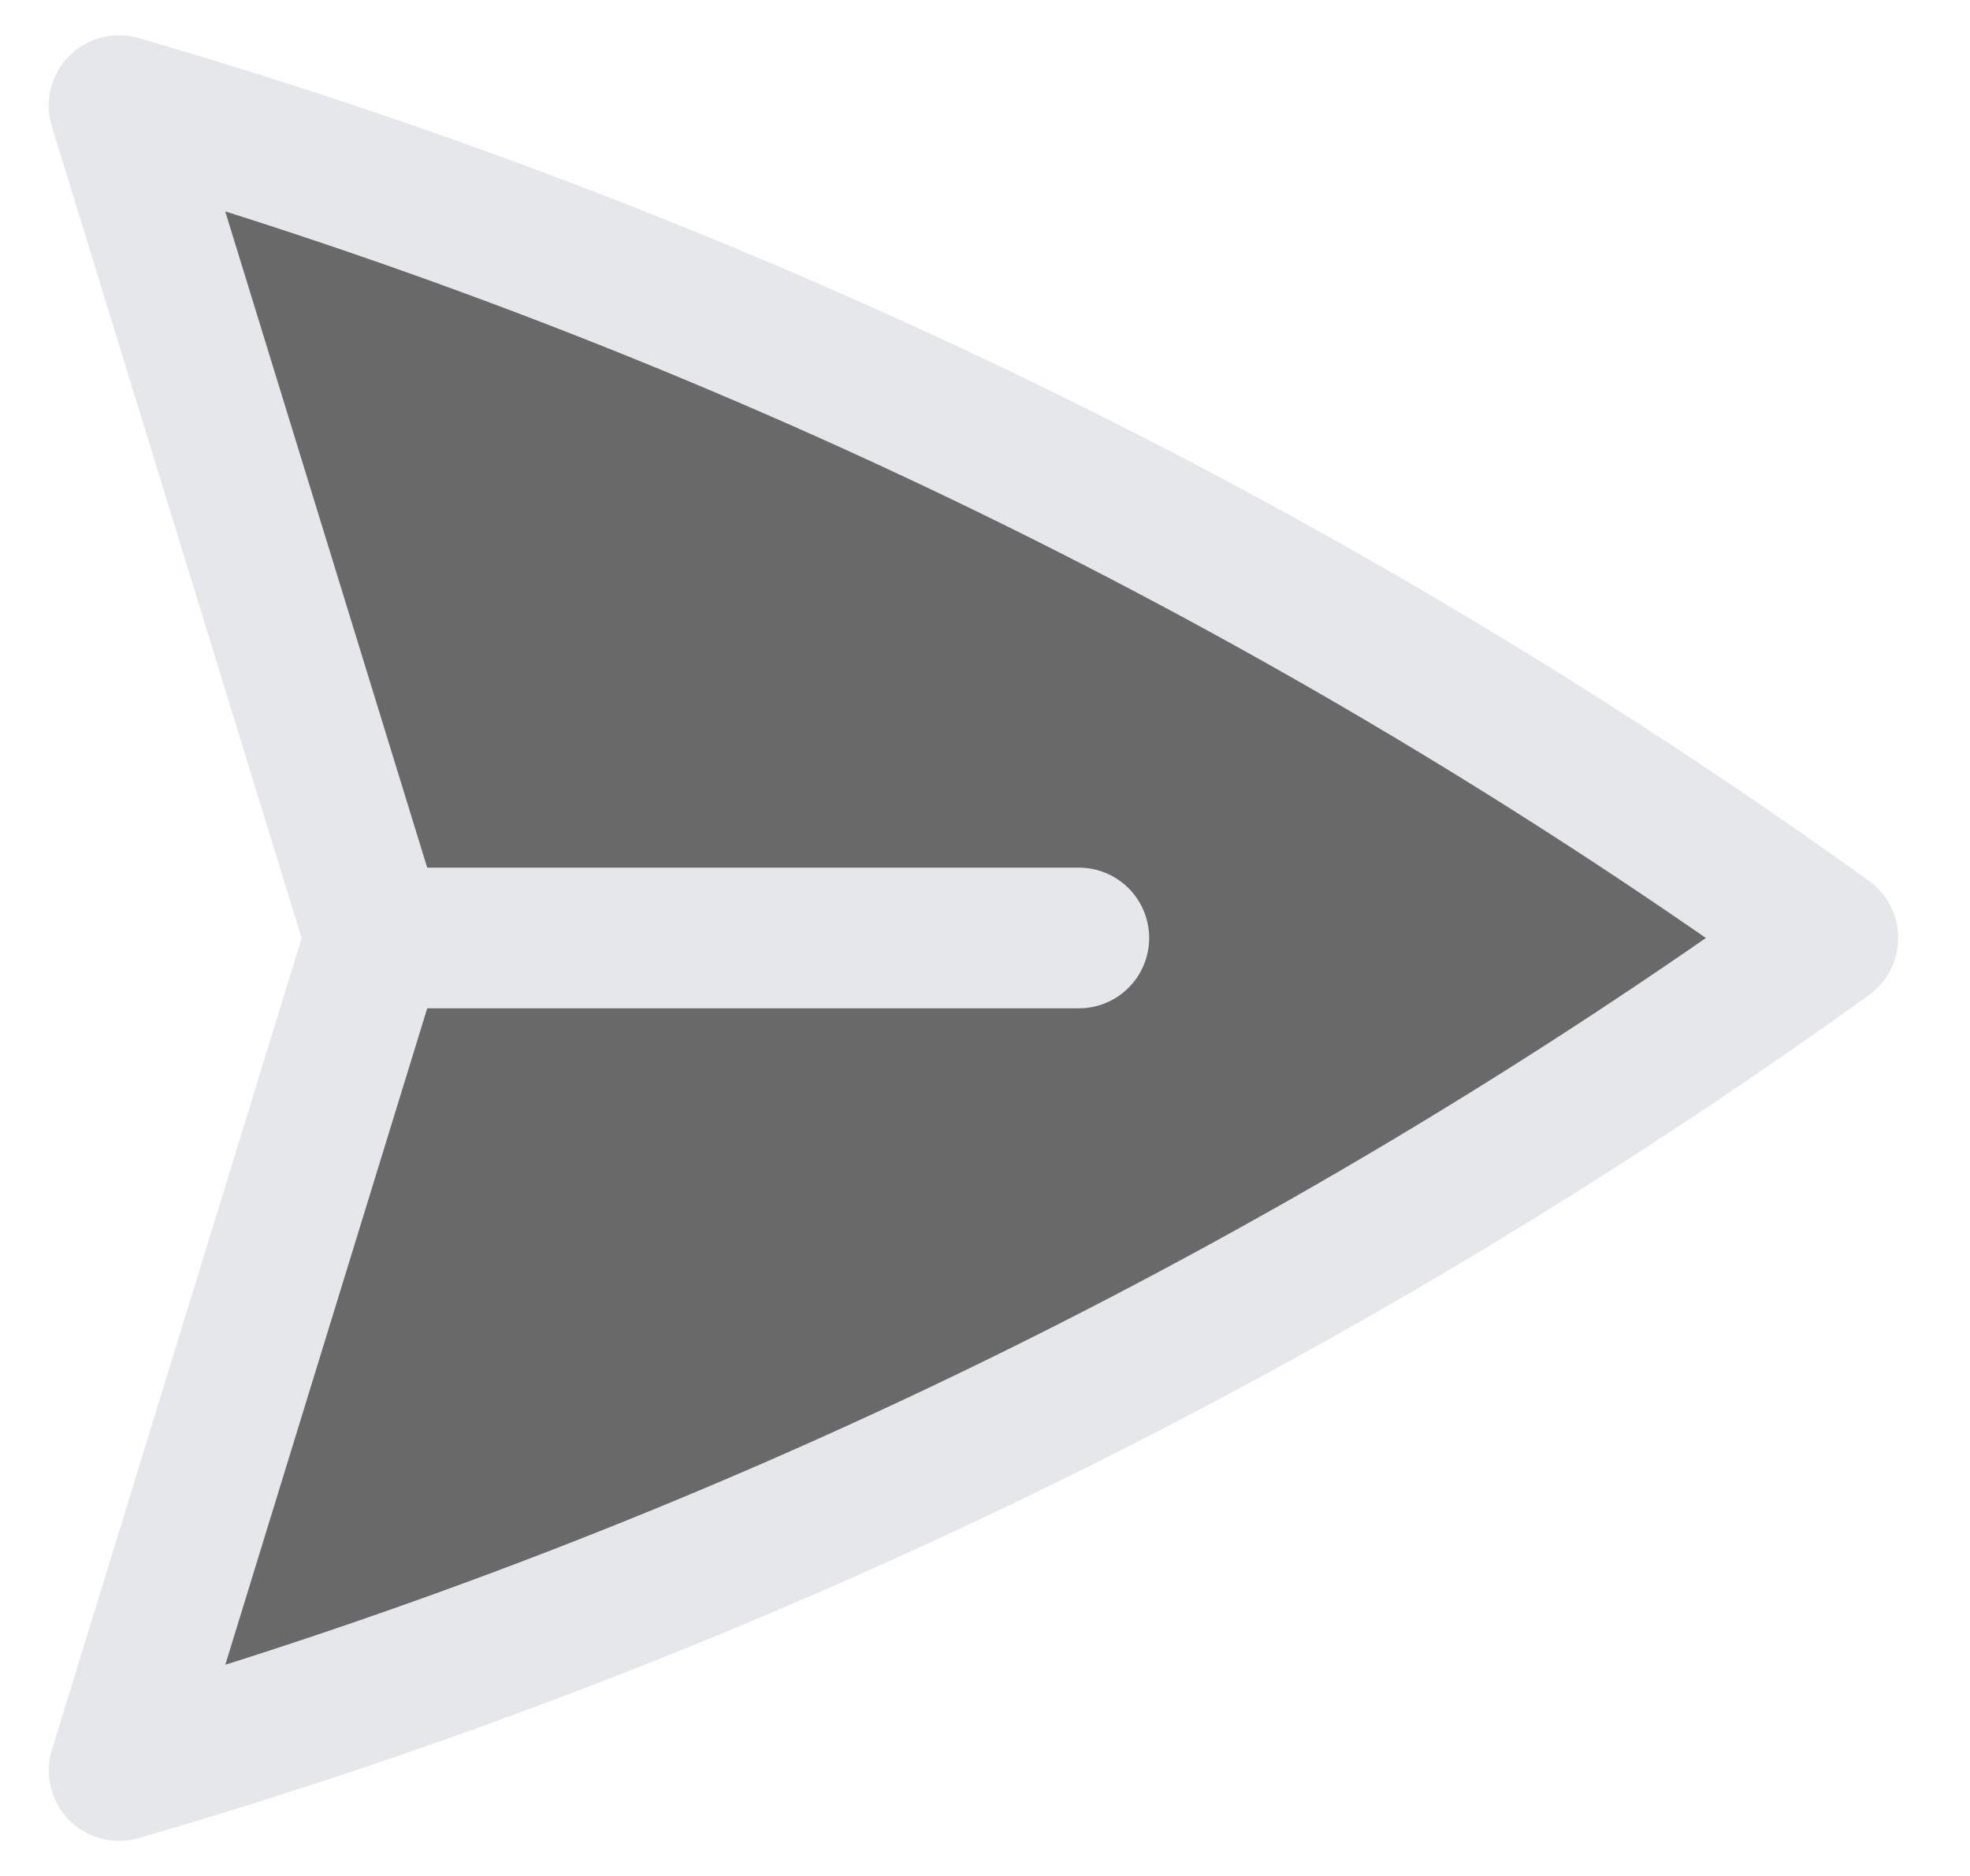 <svg width="21" height="20" viewBox="0 0 21 20" fill="none" xmlns="http://www.w3.org/2000/svg">
<path d="M4 10L1.269 1.126C7.802 3.026 13.962 6.027 19.485 10C13.963 13.974 7.803 16.976 1.27 18.876L4 10ZM4 10H11.5H4Z" fill="#696969"/>
<path d="M4 10L1.269 1.126C7.802 3.026 13.962 6.027 19.485 10C13.963 13.974 7.803 16.976 1.27 18.876L4 10ZM4 10H11.5" stroke="#E5E7EB" stroke-width="1.5" stroke-linecap="round" stroke-linejoin="round"/>
</svg>
